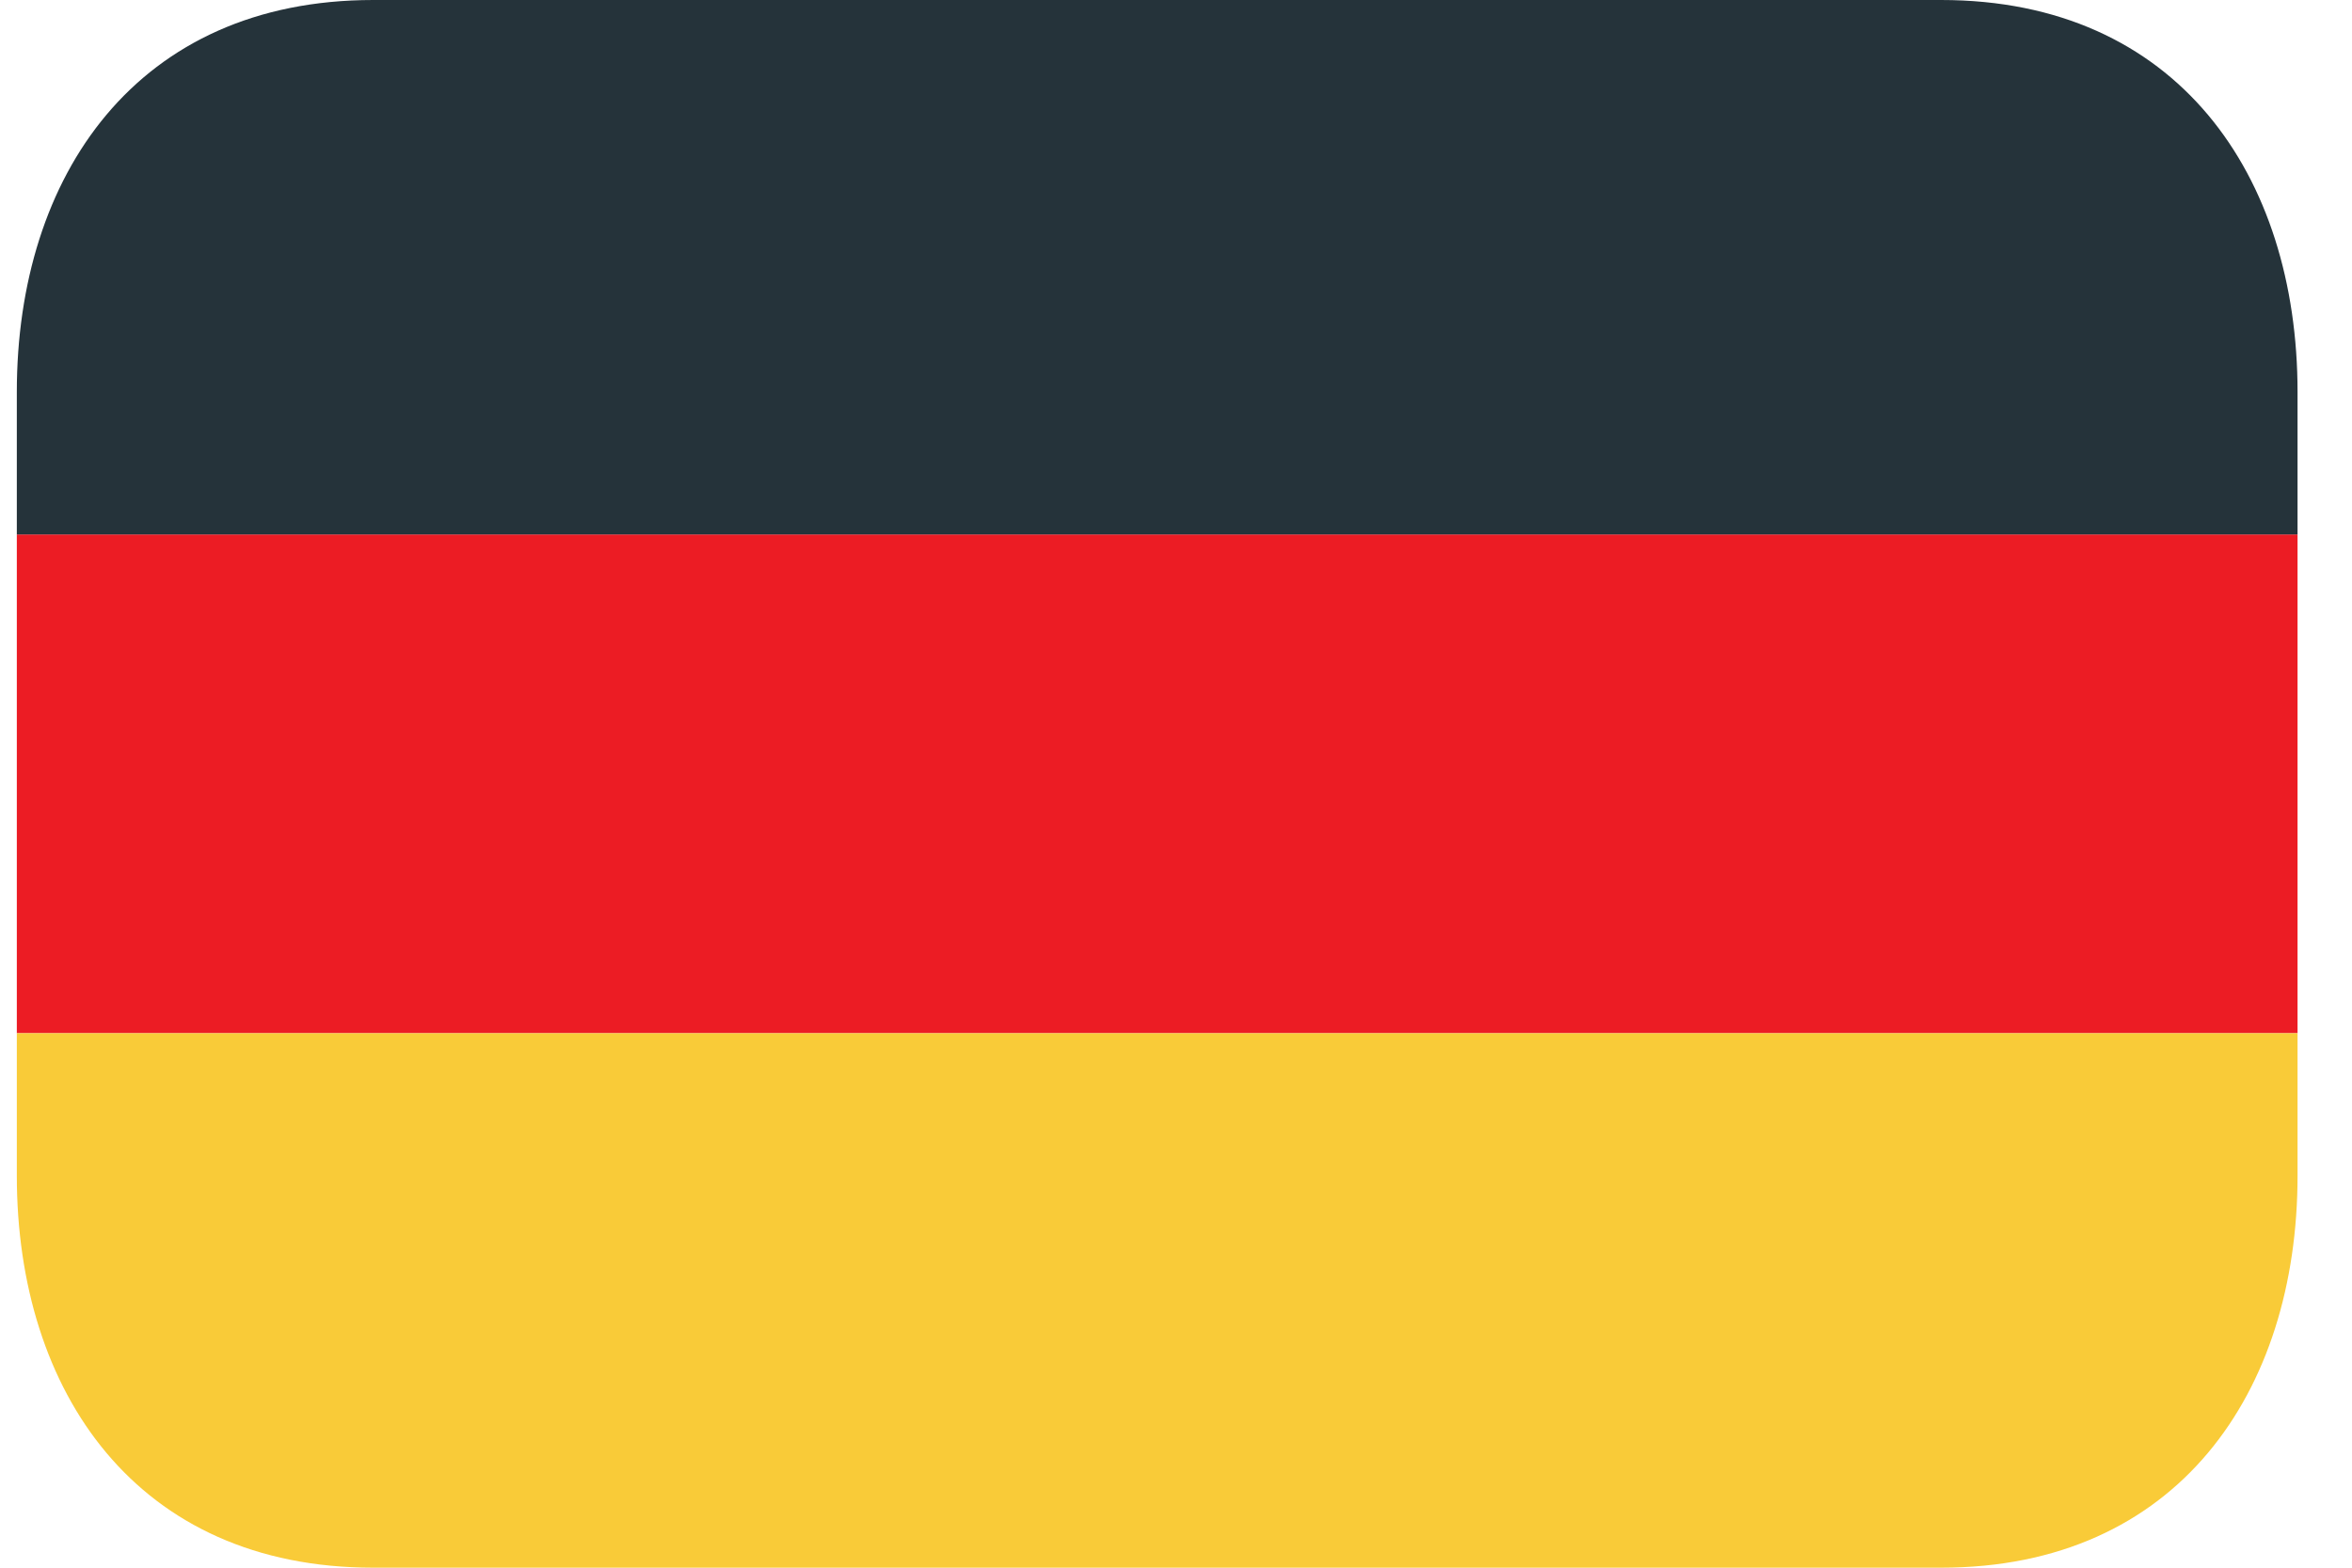 <svg width="39" height="26" viewBox="0 0 39 26" fill="none" xmlns="http://www.w3.org/2000/svg">
<path d="M0.279 8.864H38.097V17.136H0.279V8.864Z" fill="#EC1C24"/>
<path d="M32.188 0H6.188C2.272 0 0.279 2.91 0.279 6.5V8.864H38.097V6.5C38.097 2.91 36.104 0 32.188 0Z" fill="#25333A"/>
<path d="M0.279 19.5C0.279 23.09 2.272 26 6.188 26H32.188C36.104 26 38.097 23.09 38.097 19.5V17.136H0.279V19.5Z" fill="#F9CB38"/>
</svg>

